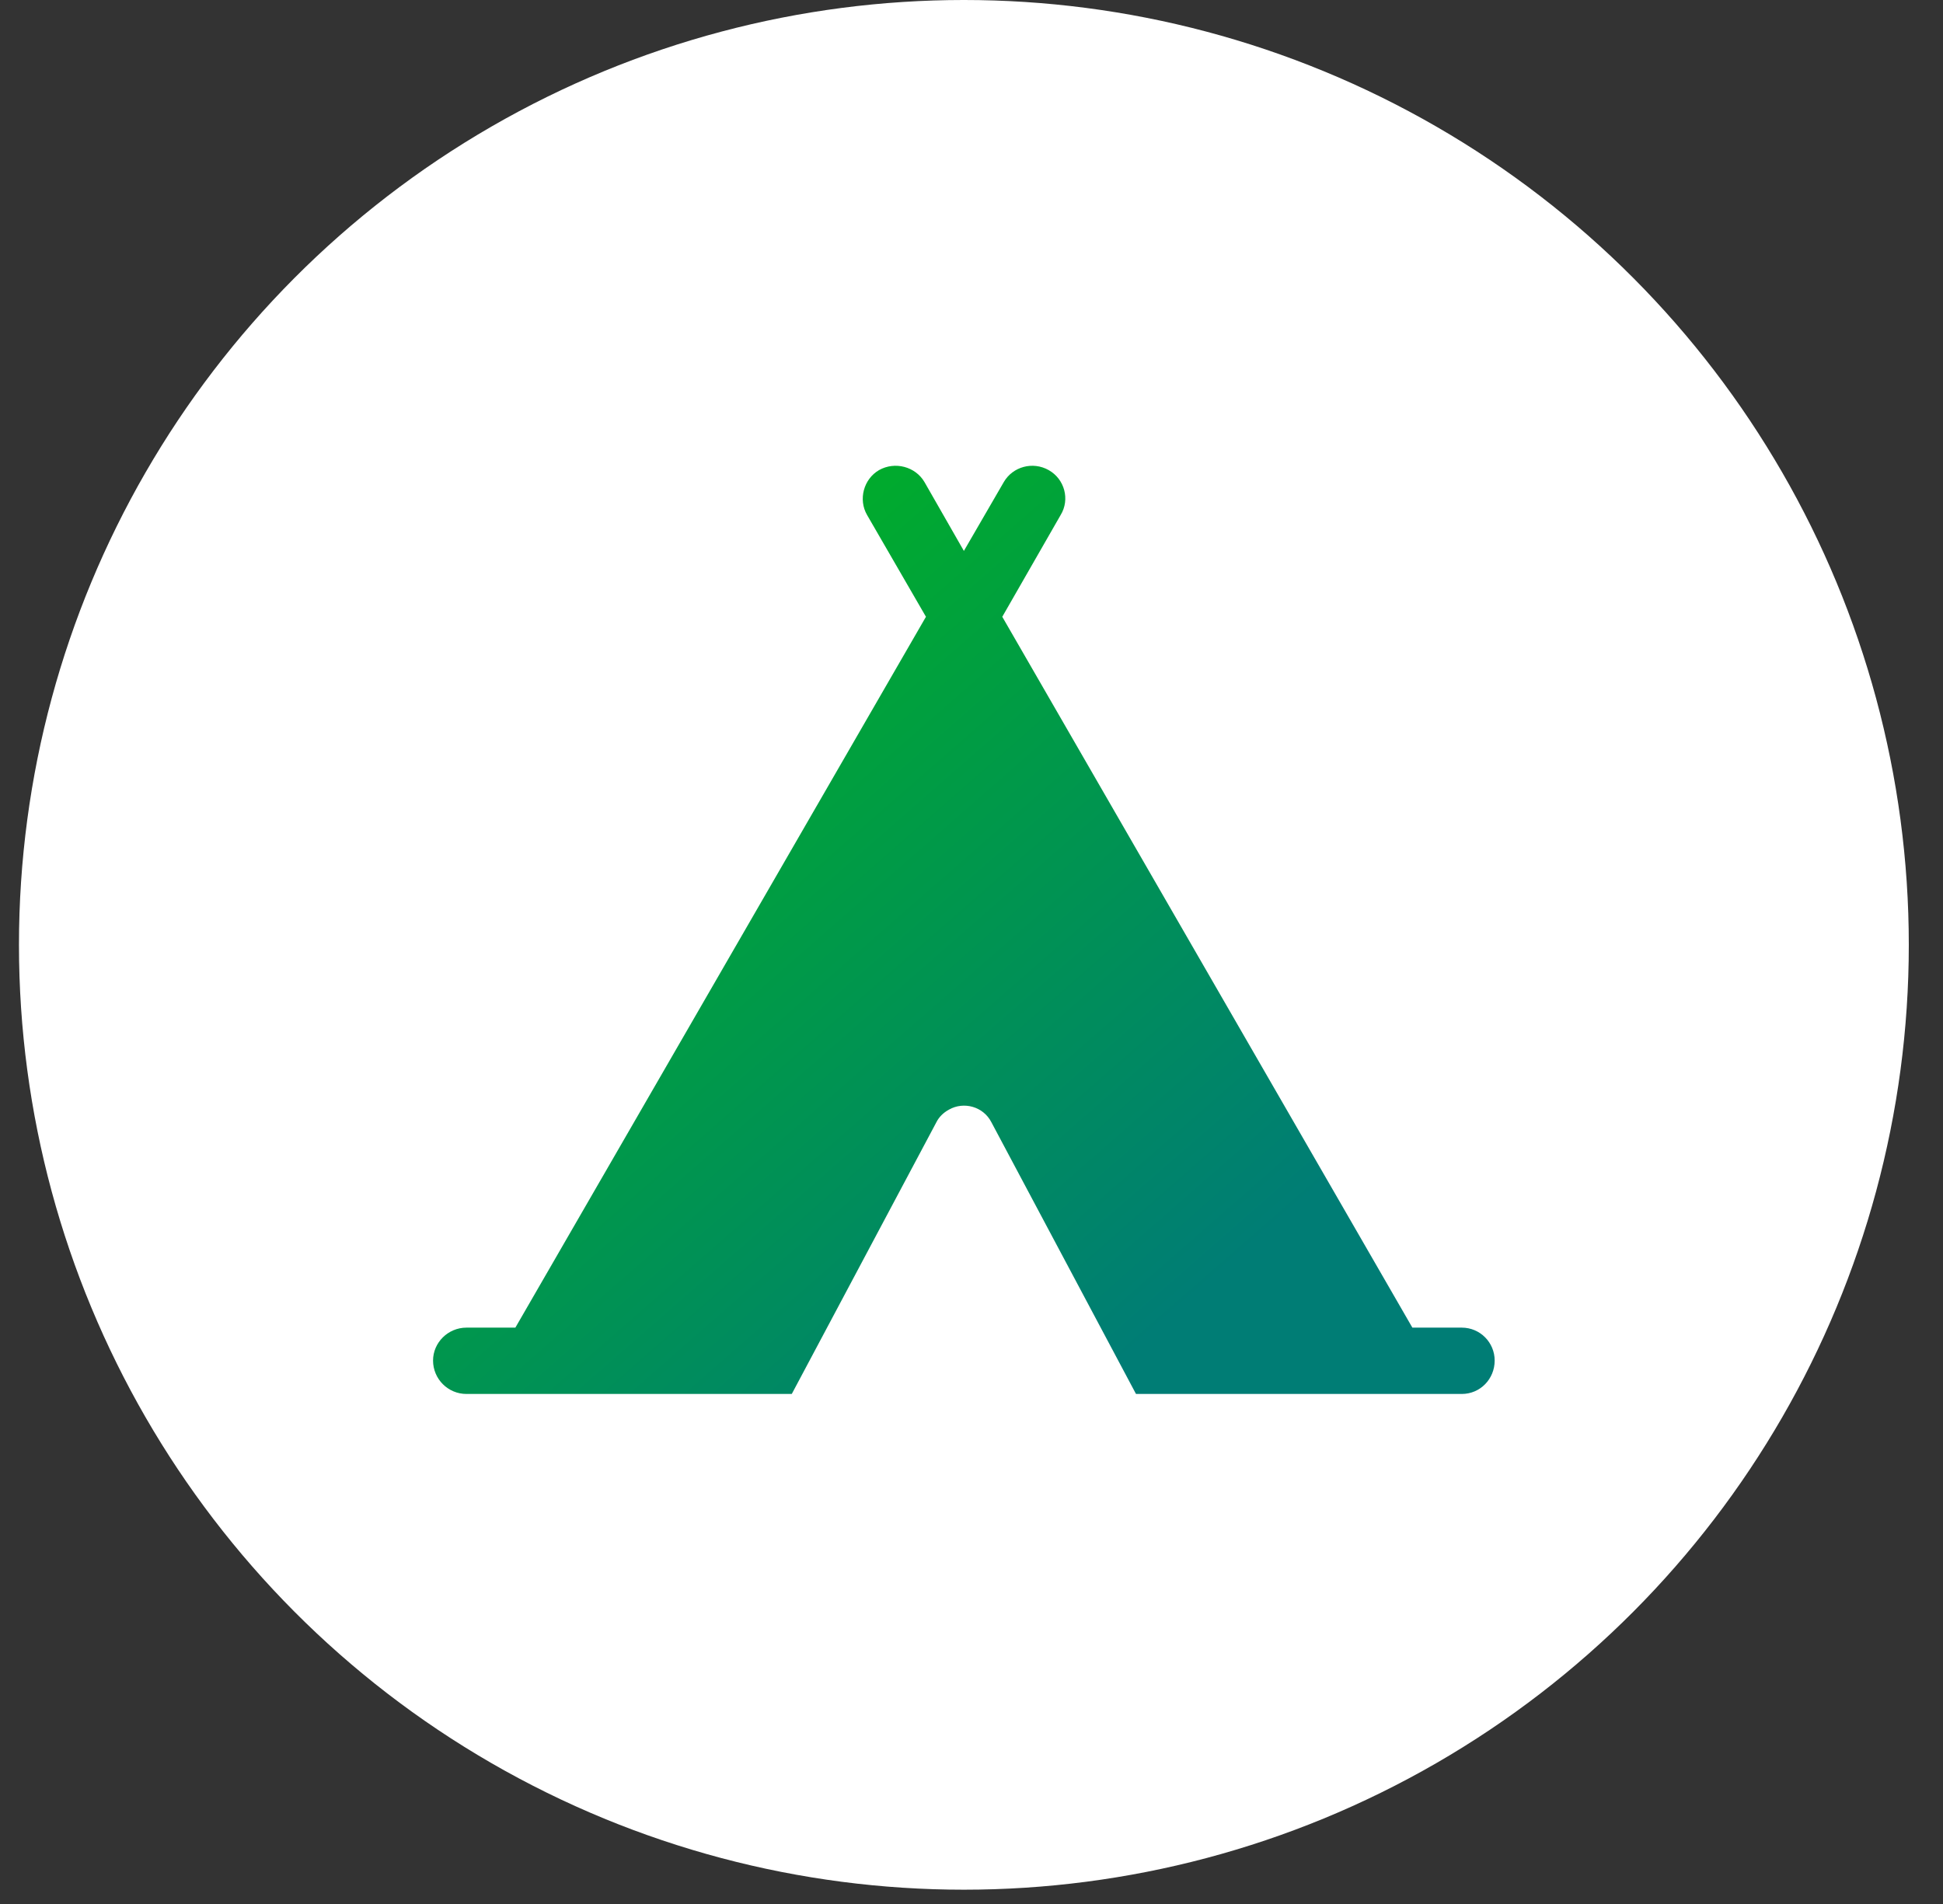 <svg width="50" height="49" viewBox="0 0 50 49" fill="none" xmlns="http://www.w3.org/2000/svg">
<rect x="0" y="0" width="50" height="49" fill="#333333" stroke="none"/>
<circle cx="24.804" cy="24.316" r="24.316" fill="white"/>
<path d="M13.262 34.167L23.828 15.873L22.313 13.254C22.082 12.856 22.223 12.329 22.621 12.098C23.032 11.867 23.558 12.009 23.79 12.406L24.804 14.178L25.831 12.406C26.062 12.009 26.575 11.867 26.986 12.098C27.397 12.329 27.538 12.856 27.294 13.254L25.792 15.873L36.345 34.167H37.616C38.091 34.167 38.463 34.552 38.463 35.014C38.463 35.489 38.091 35.874 37.616 35.874H29.233L25.51 28.878C25.305 28.48 24.804 28.338 24.419 28.557C24.277 28.634 24.162 28.749 24.098 28.878L20.375 35.874H12.004C11.529 35.874 11.144 35.489 11.144 35.014C11.144 34.552 11.529 34.167 12.004 34.167H13.262Z" fill="url(#paint0_linear)"/>
<defs>
<linearGradient id="paint0_linear" x1="11.144" y1="11.987" x2="34.818" y2="39.062" gradientUnits="userSpaceOnUse">
<stop stop-color="#00BB13"/>
<stop offset="0.807" stop-color="#007D75"/>
</linearGradient>
</defs>
</svg>
